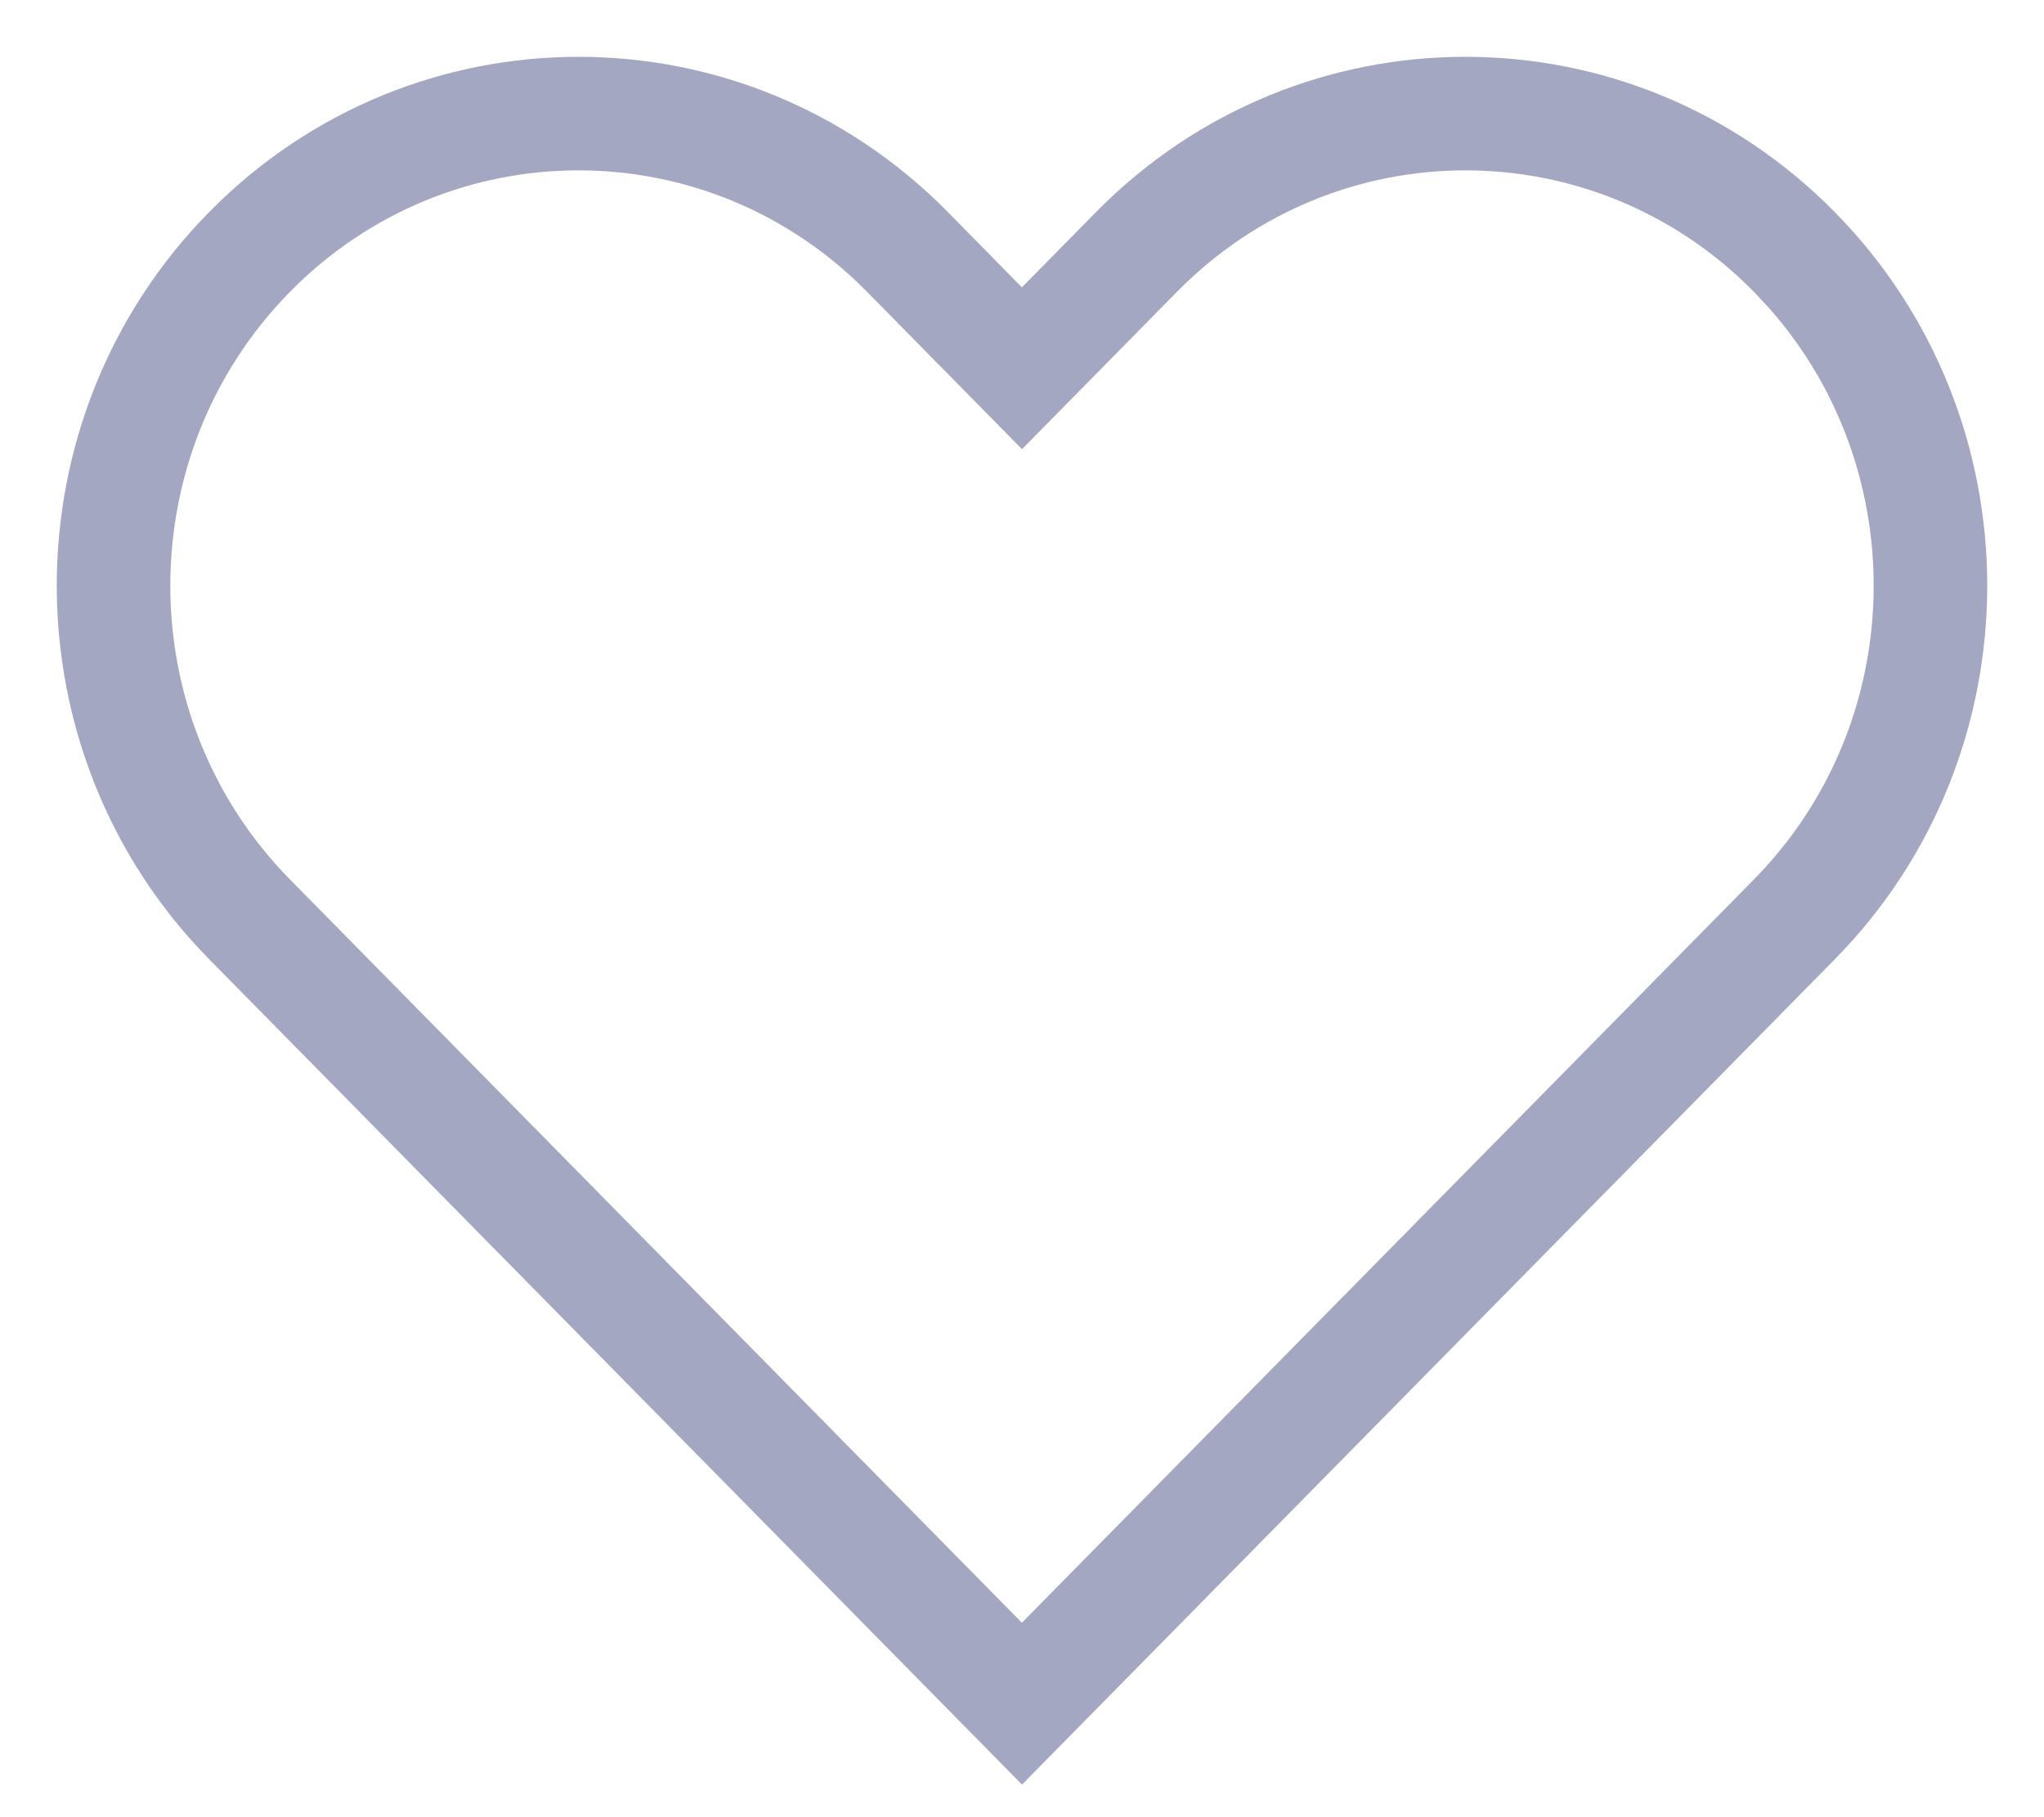 <?xml version="1.0" encoding="UTF-8"?>
<svg width="18px" height="16px" viewBox="0 0 18 16" version="1.1" xmlns="http://www.w3.org/2000/svg" xmlns:xlink="http://www.w3.org/1999/xlink">
    <title>icon-favorite</title>
    <g id="Symbols" stroke="none" stroke-width="1" fill="none" fill-rule="evenodd">
        <g id="02__assets-/-icons-/-icon-favorite" transform="translate(-3, -4)" fill="#A3A7C2">
            <path d="M12.653,5.866 L11.999,6.53 L11.346,5.866 C9.551,4.045 6.638,4.045 4.843,5.866 C3.052,7.684 3.052,10.629 4.843,12.447 L12,19.713 L19.157,12.447 C20.948,10.629 20.948,7.684 19.156,5.866 C17.362,4.045 14.448,4.045 12.653,5.866 Z M18.59,6.725 C19.85,8.161 19.802,10.368 18.444,11.745 L11.999,18.288 L5.555,11.745 C4.148,10.317 4.148,7.997 5.555,6.568 C6.958,5.144 9.231,5.144 10.634,6.568 L12,7.955 L13.366,6.568 C14.769,5.144 17.041,5.144 18.444,6.568 L18.59,6.725 Z" id="icon-favorite"></path>
        </g>
    </g>
</svg>